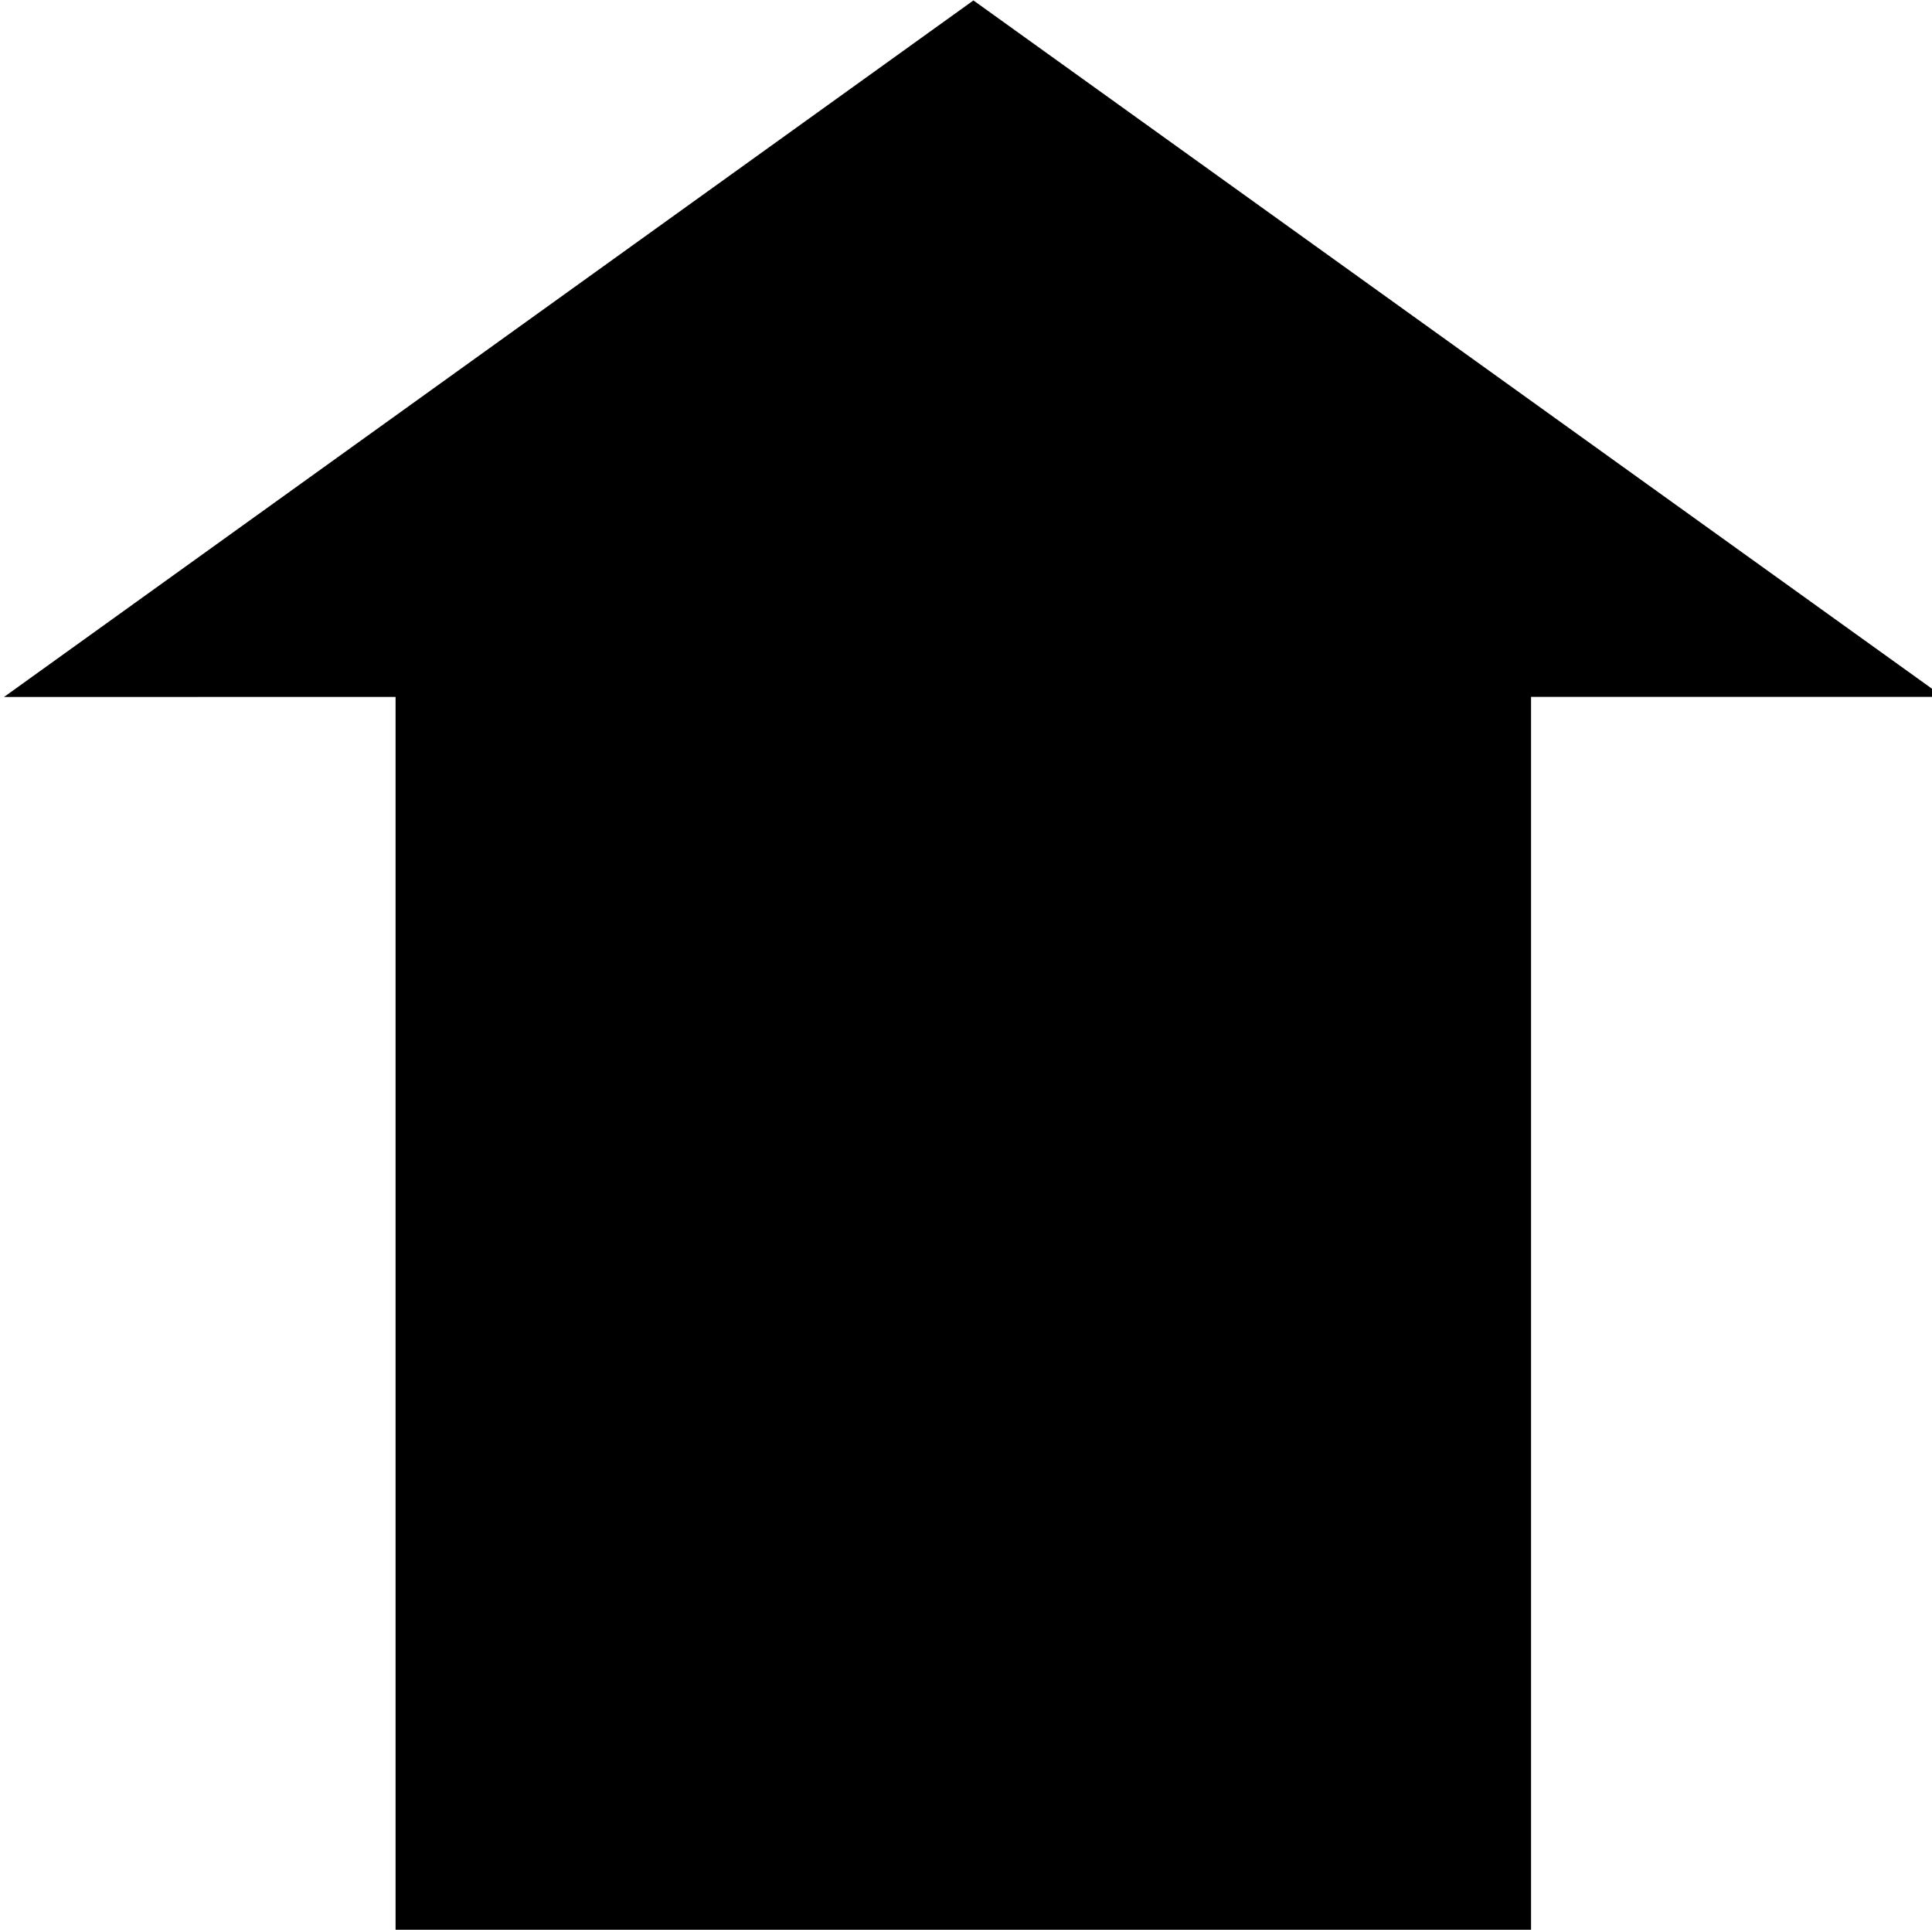 <?xml version="1.0" encoding="UTF-8" standalone="no"?>
<svg
   xmlns:dc="http://purl.org/dc/elements/1.1/"
   xmlns:cc="http://creativecommons.org/ns#"
   xmlns:rdf="http://www.w3.org/1999/02/22-rdf-syntax-ns#"
   xmlns:svg="http://www.w3.org/2000/svg"
   xmlns="http://www.w3.org/2000/svg"
   xmlns:sodipodi="http://sodipodi.sourceforge.net/DTD/sodipodi-0.dtd"
   xmlns:inkscape="http://www.inkscape.org/namespaces/inkscape"
   version="1.0"
   width="14"
   height="13.982"
   id="svg2"
   sodipodi:version="0.32"
   inkscape:version="1.0.2 (e86c870879, 2021-01-15)"
   sodipodi:docname="alpinehut_all.svg"
   inkscape:output_extension="org.inkscape.output.svg.inkscape"
   viewBox="0 0 14 13.982">
  <sodipodi:namedview
     inkscape:window-height="1016"
     inkscape:window-width="1920"
     inkscape:pageshadow="2"
     inkscape:pageopacity="0.0"
     guidetolerance="10.0"
     gridtolerance="10.0"
     objecttolerance="10.0"
     borderopacity="1.0"
     bordercolor="#666666"
     pagecolor="#ffffff"
     id="base"
     inkscape:zoom="55.009887"
     inkscape:cx="7.7683914"
     inkscape:cy="7.0161702"
     inkscape:window-x="0"
     inkscape:window-y="27"
     inkscape:current-layer="svg2"
     showgrid="false"
     inkscape:window-maximized="1"
     inkscape:document-rotation="0"
     fit-margin-top="0"
     fit-margin-left="0"
     fit-margin-right="0"
     fit-margin-bottom="0"
     units="px"
     scale-x="1" />
  <defs
     id="defs4">
    <inkscape:perspective
       sodipodi:type="inkscape:persp3d"
       inkscape:vp_x="0 : -276.01762 : 1"
       inkscape:vp_y="0 : 999.99996 : 0"
       inkscape:vp_z="580 : -276.01762 : 1"
       inkscape:persp3d-origin="290 : -372.68429 : 1"
       id="perspective2441" />
    <inkscape:perspective
       id="perspective3452"
       inkscape:persp3d-origin="30 : -546.01762 : 1"
       inkscape:vp_z="60 : -536.01762 : 1"
       inkscape:vp_y="0 : 999.99996 : 0"
       inkscape:vp_x="0 : -536.01762 : 1"
       sodipodi:type="inkscape:persp3d" />
    <symbol
       viewBox="0 0 14 14"
       id="symbol-university">
      <path
         id="path4460"
         d="m 79,43 57,119 c 0,0 21,-96 104,-96 83,0 124,106 124,106 L 407,39 489,22 0,17 Z" />
      <path
         id="path4462"
         d="M 94,176 73,215"
         stroke-width="20"
         stroke="#000000"
         fill="none" />
      <path
         id="path4464"
         d="M 300,19 C 300,29.5 277.4,38 249.5,38 221.6,38 199,29.5 199,19 199,8.5 221.6,0 249.5,0 277.4,0 300,8.5 300,19 Z" />
      <path
         id="path4466"
         d="M 112,216 96,178 64,88 C 64,88 55,80 60,53 65,26 76,29 76,29"
         stroke-width="20"
         stroke="#000000"
         ill="none" />
    </symbol>
    <inkscape:perspective
       id="perspective4471"
       inkscape:persp3d-origin="372.04724 : -215.23023 : 1"
       inkscape:vp_z="744.09449 : -39.836516 : 1"
       inkscape:vp_y="0 : 999.99996 : 0"
       inkscape:vp_x="0 : -39.836516 : 1"
       sodipodi:type="inkscape:persp3d" />
    <inkscape:perspective
       id="perspective4668"
       inkscape:persp3d-origin="6 : -562.01761 : 1"
       inkscape:vp_z="12 : -560.01761 : 1"
       inkscape:vp_y="0 : 999.99996 : 0"
       inkscape:vp_x="0 : -560.01761 : 1"
       sodipodi:type="inkscape:persp3d" />
    <inkscape:perspective
       id="perspective2836"
       inkscape:persp3d-origin="0.5 : -565.68427 : 1"
       inkscape:vp_z="1 : -565.51761 : 1"
       inkscape:vp_y="0 : 999.99996 : 0"
       inkscape:vp_x="0 : -565.51761 : 1"
       sodipodi:type="inkscape:persp3d" />
  </defs>
  <g
     id="layer3"
     inkscape:label="Layout"
     style="display:none;stroke:#757575;stroke-opacity:1"
     transform="matrix(48.15,0,0,48.15,-578.904,-56.827)">
    <rect
       style="display:inline;fill:none;stroke:#757575;stroke-width:0.1;stroke-miterlimit:4;stroke-dasharray:none;stroke-opacity:1"
       id="rect4134"
       width="10"
       height="10"
       x="1"
       y="1" />
    <rect
       style="display:inline;fill:none;stroke:#757575;stroke-width:0.1;stroke-miterlimit:4;stroke-dasharray:none;stroke-opacity:1"
       id="rect4136"
       width="8"
       height="8"
       x="2"
       y="2" />
  </g>
  <rect
     style="fill:#000000;fill-opacity:1;fill-rule:evenodd;stroke:#000000;stroke-width:0.285;stroke-linecap:butt;stroke-linejoin:miter;stroke-miterlimit:4;stroke-dasharray:none;stroke-opacity:1"
     id="rect2816"
     width="7.943"
     height="8.82"
     x="3.009"
     y="5.019" />
  <path
     sodipodi:type="star"
     style="fill:#000000;fill-opacity:1;stroke:#000000;stroke-width:10.839;stroke-miterlimit:4;stroke-dasharray:none;stroke-opacity:1"
     id="path3598"
     sodipodi:sides="3"
     sodipodi:cx="365"
     sodipodi:cy="413.36218"
     sodipodi:r1="187.04613"
     sodipodi:r2="93.523056"
     sodipodi:arg1="0.52345643"
     sodipodi:arg2="1.570654"
     inkscape:flatsided="true"
     inkscape:rounded="0"
     inkscape:randomized="0"
     d="M 527,506.862 203.027,506.908 364.973,226.316 Z"
     transform="matrix(0.041,0,0,0.017,-7.91,-3.66)" />
</svg>
